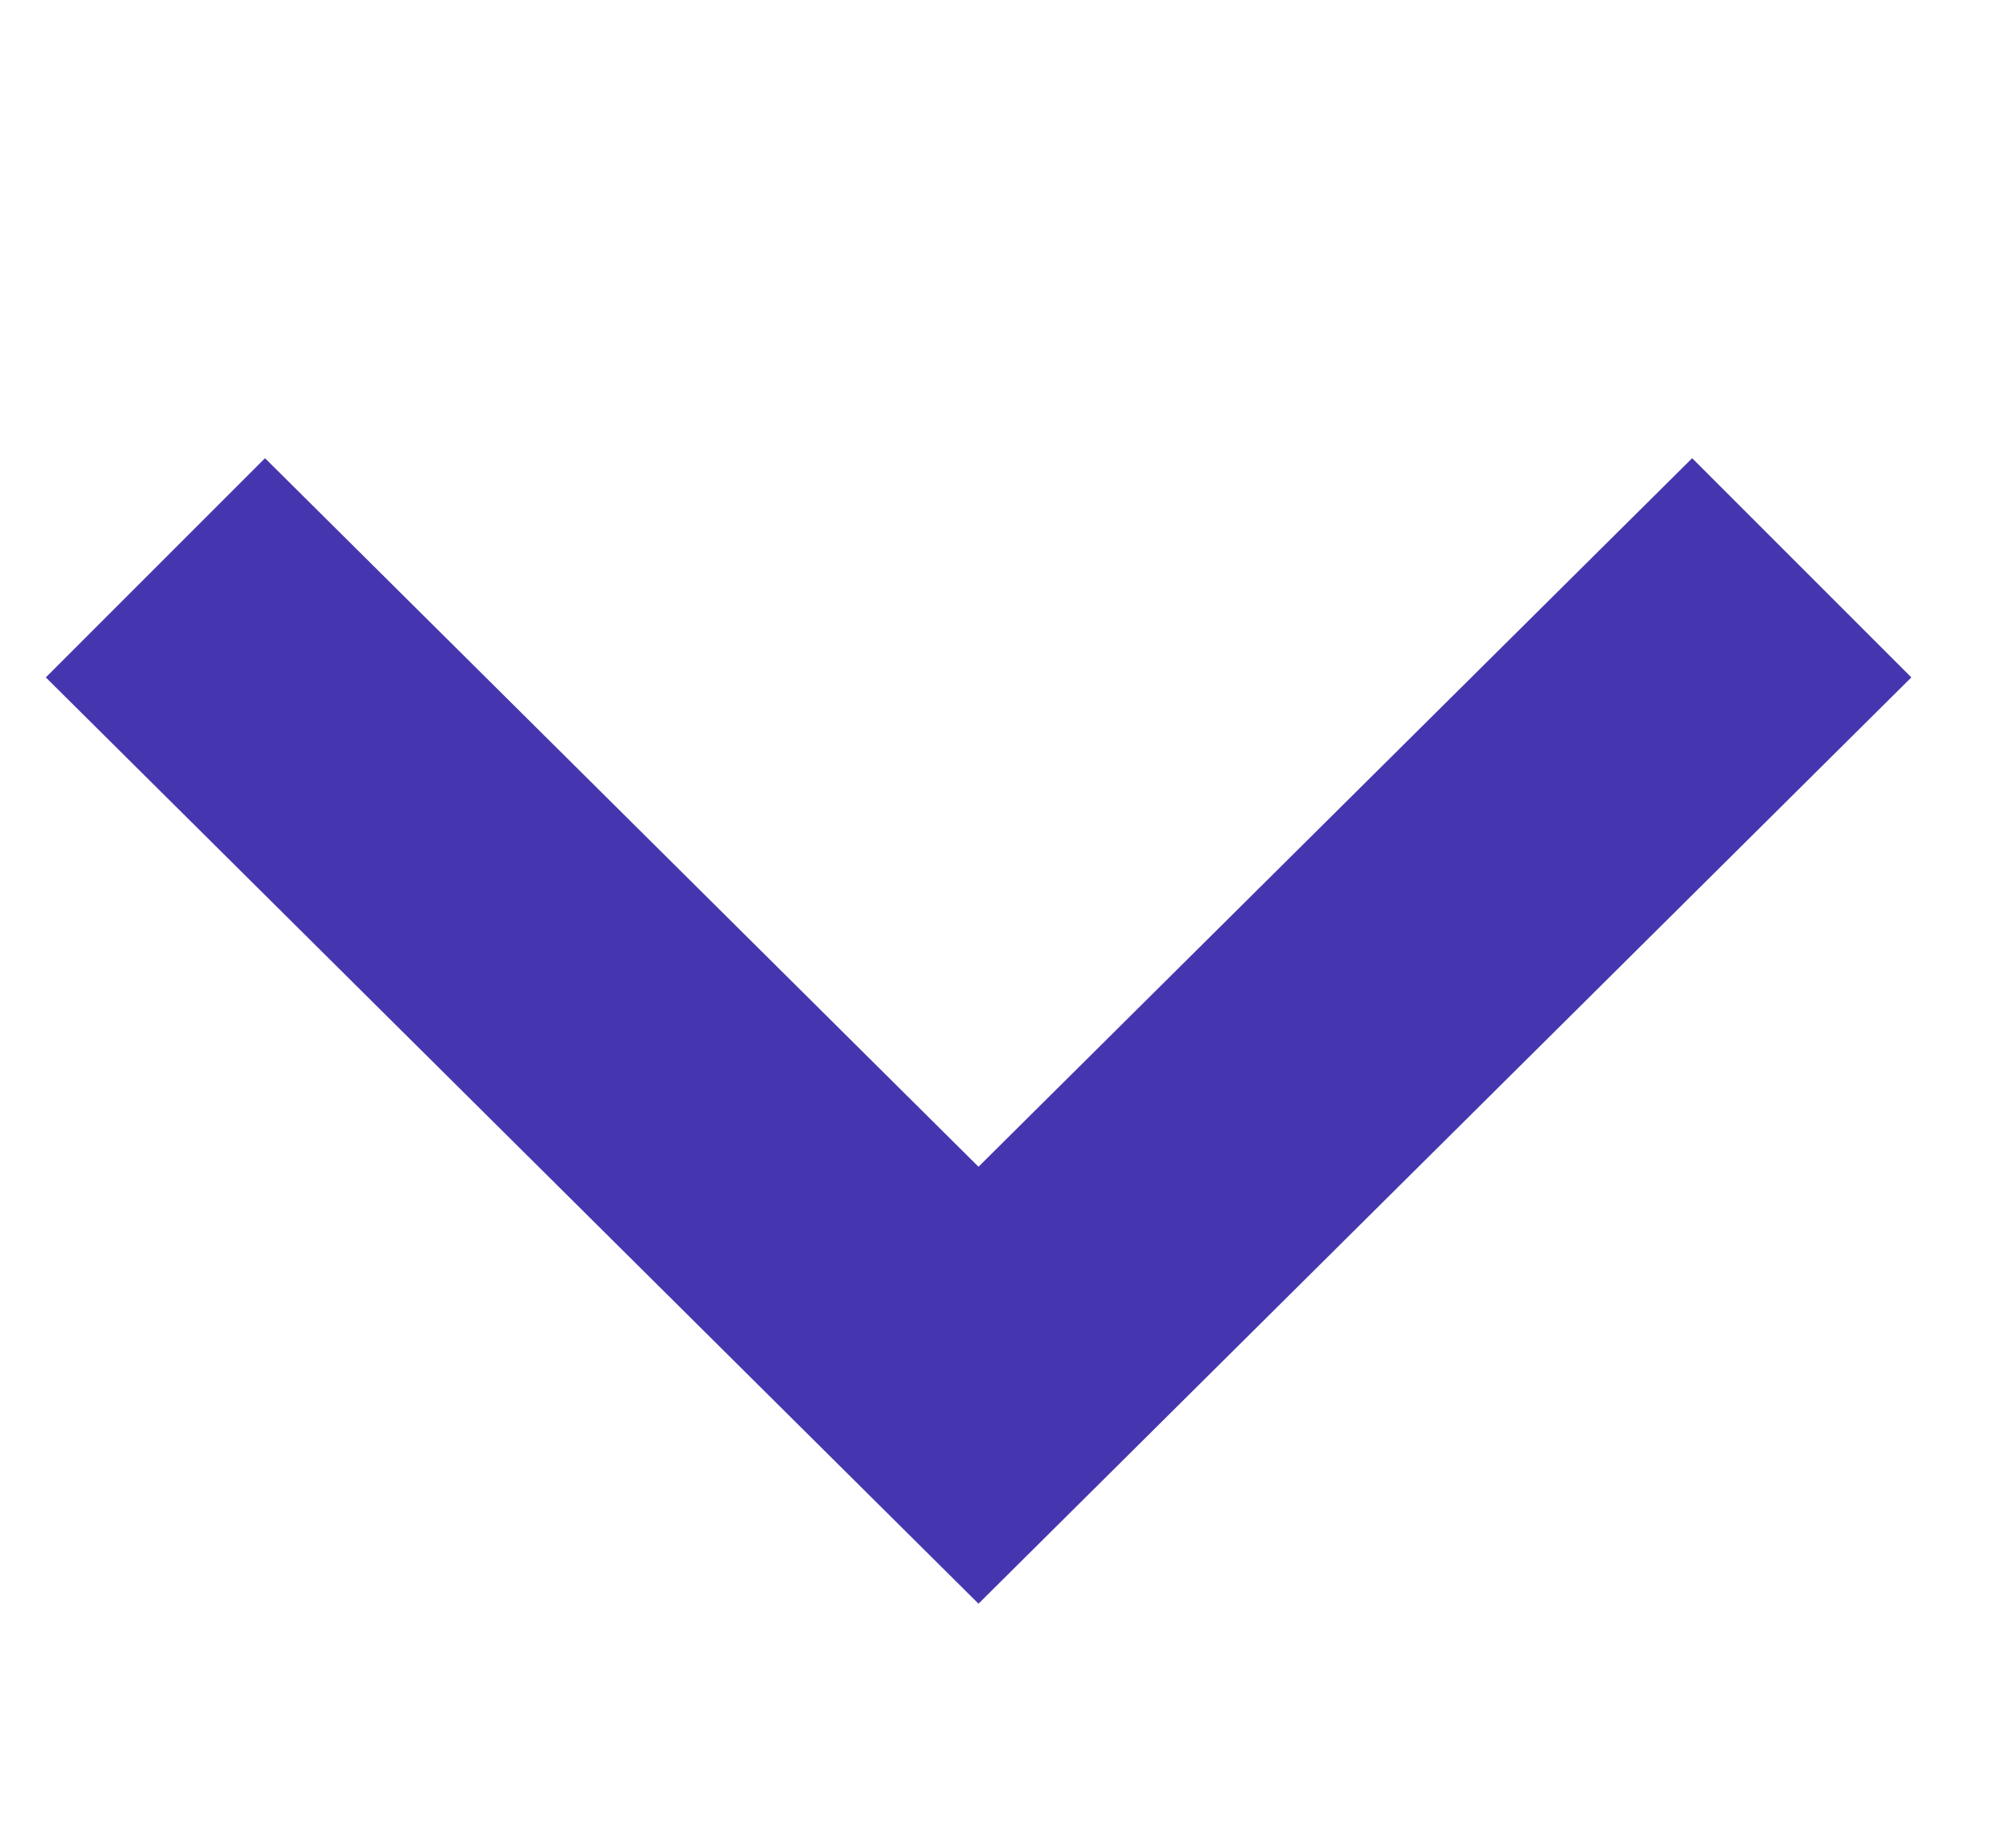 <svg width="11" height="10" viewBox="0 0 11 10" fill="none" xmlns="http://www.w3.org/2000/svg">
<path d="M1.446 2.5L5.339 6.366L9.233 2.5L10.429 3.696L5.339 8.75L0.25 3.696L1.446 2.5Z" fill="#4536AF"/>
</svg>
